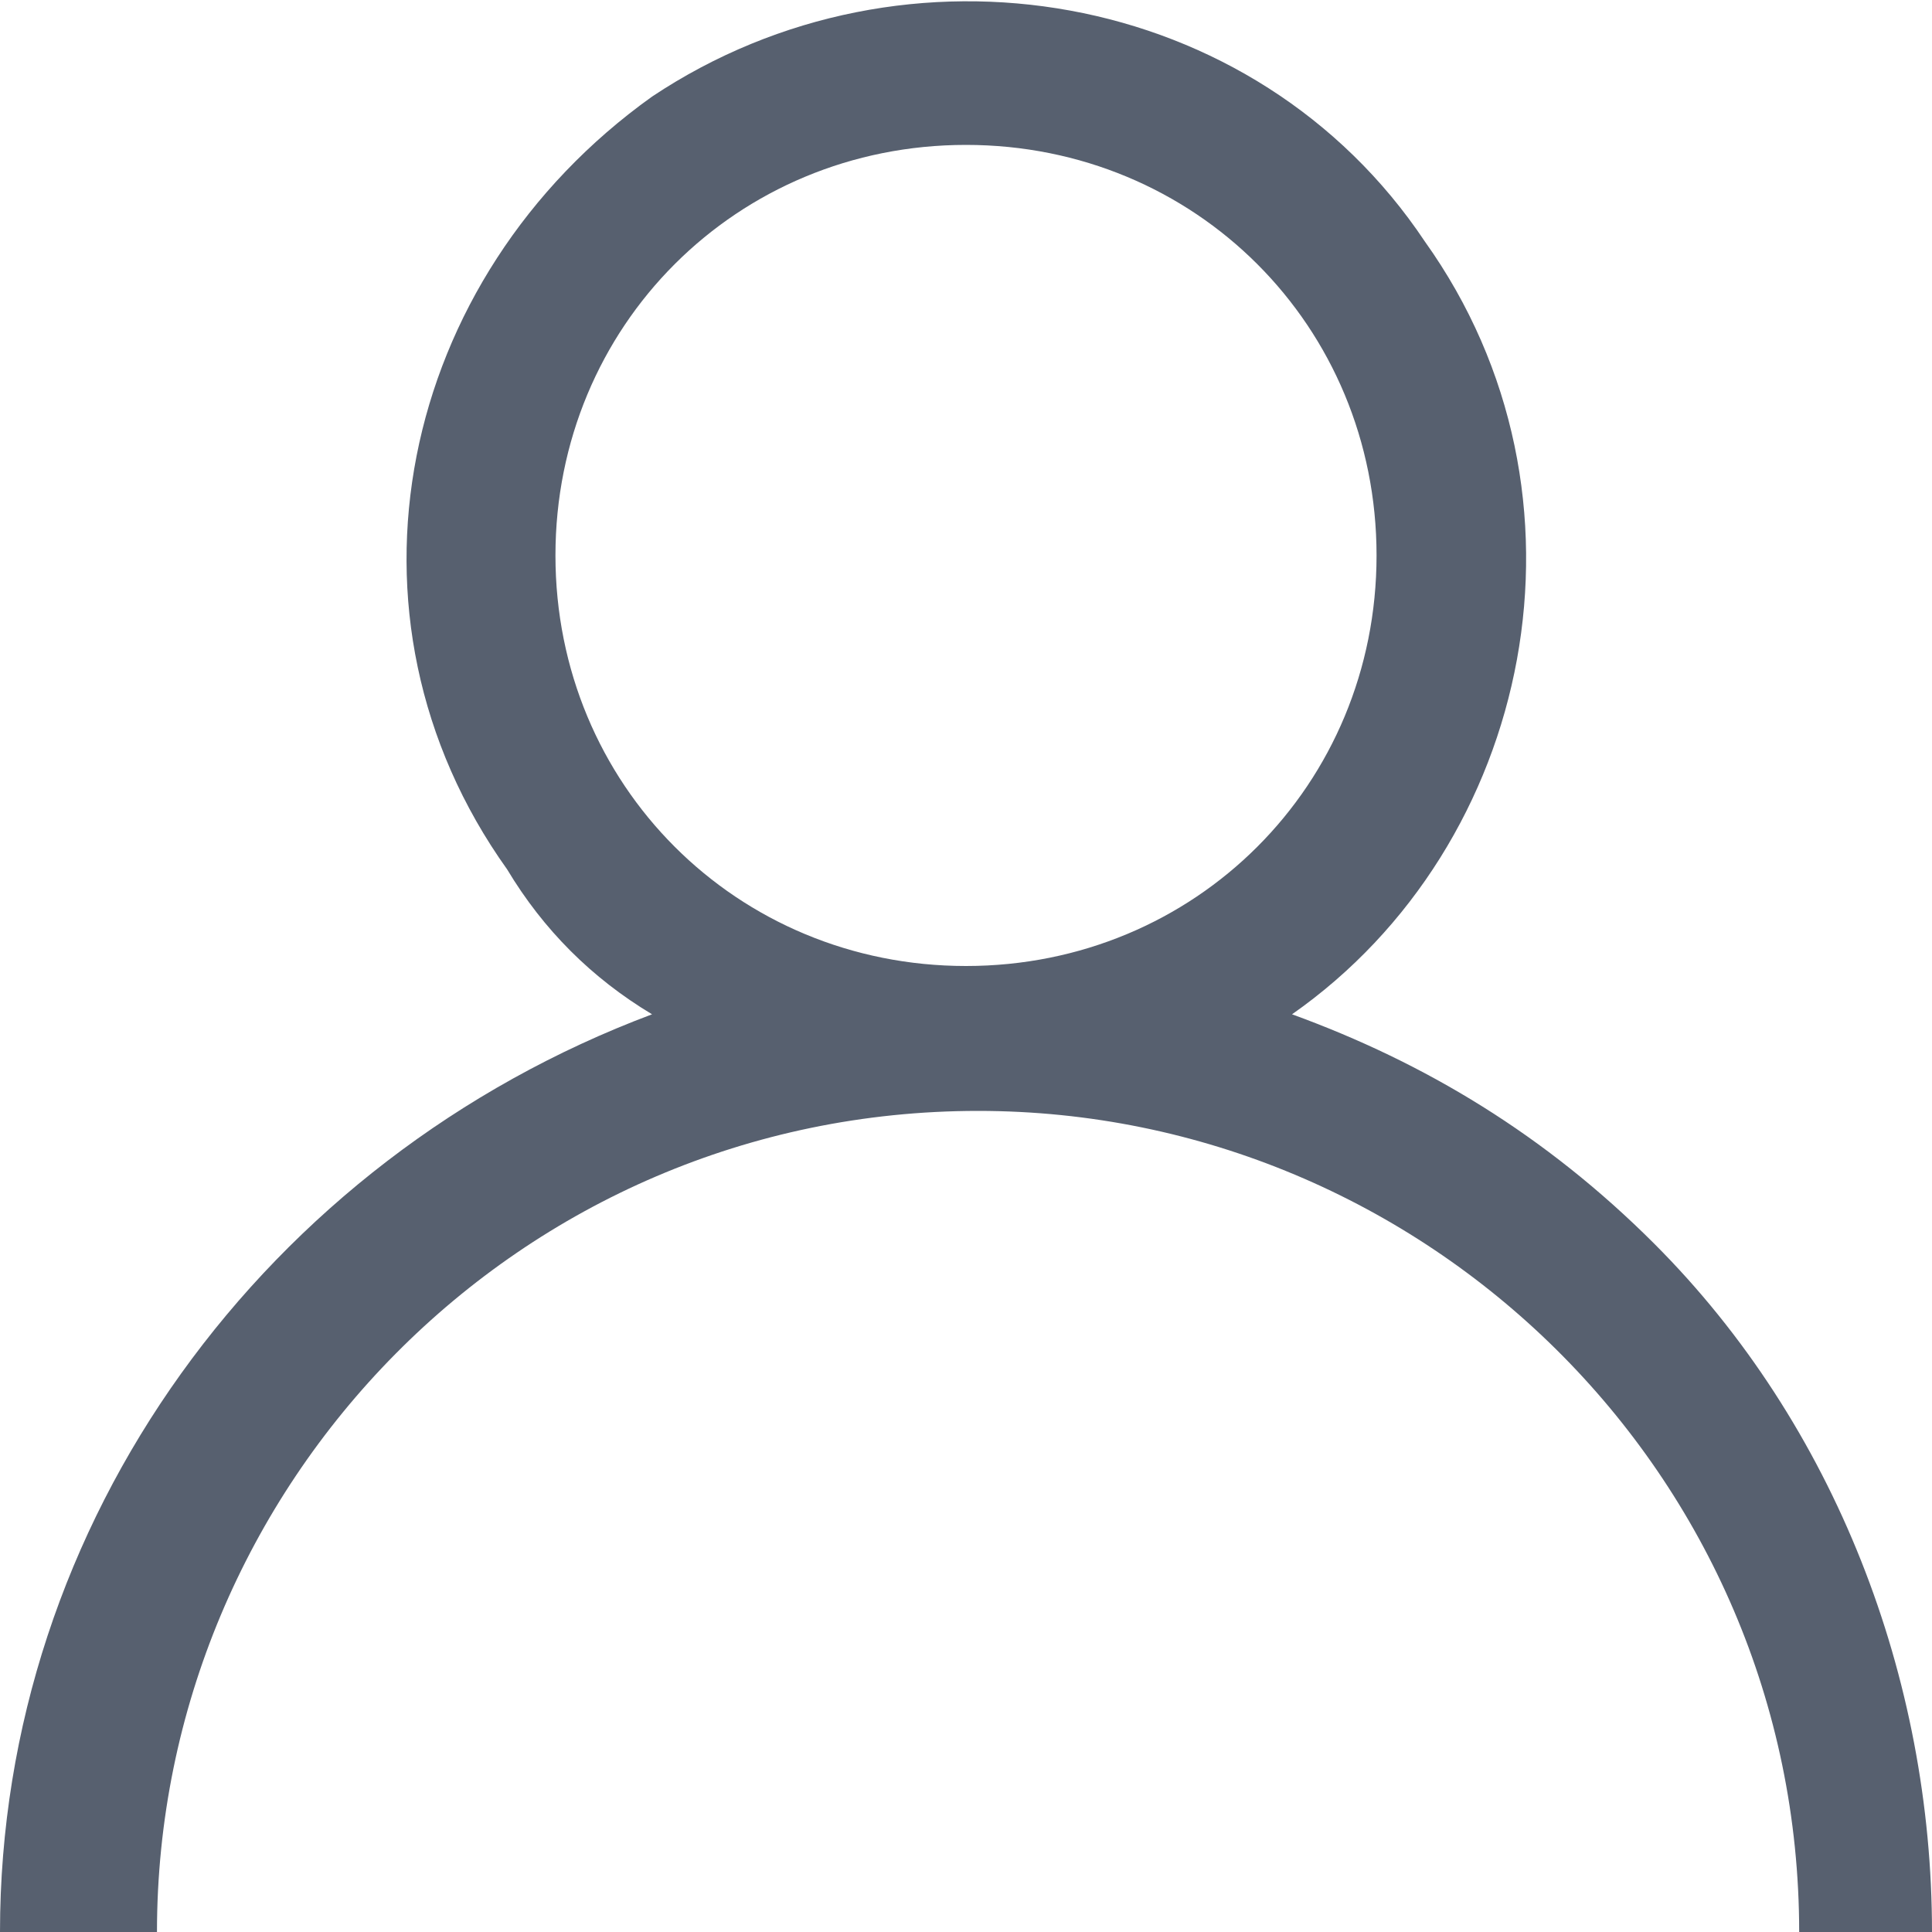 <?xml version="1.0" encoding="utf-8"?>
<!-- Generator: Adobe Illustrator 24.1.2, SVG Export Plug-In . SVG Version: 6.00 Build 0)  -->
<svg version="1.1" id="Layer_1" xmlns="http://www.w3.org/2000/svg" xmlns:xlink="http://www.w3.org/1999/xlink" x="0px" y="0px"
	 viewBox="0 0 16 16" style="enable-background:new 0 0 16 16;" xml:space="preserve">
<style type="text/css">
	.st0{fill:#57606F;}
</style>
<path id="Path_72" class="st0" d="M13.7,10.3c-0.9-0.9-1.9-1.5-3-1.9C12.7,7,13.3,4.1,11.8,2c-1.4-2.1-4.3-2.6-6.4-1.2
	C3.3,2.3,2.7,5.1,4.2,7.2c0.3,0.5,0.7,0.9,1.2,1.2C2.2,9.6,0,12.6,0,16h1.3c0-3.7,3-6.8,6.8-6.8c3.7,0,6.8,3,6.8,6.8H16
	C16,13.9,15.2,11.8,13.7,10.3z M4.6,4.6c0-1.9,1.5-3.4,3.4-3.4c1.9,0,3.4,1.5,3.4,3.4C11.4,6.5,9.9,8,8,8C6.1,8,4.6,6.5,4.6,4.6z"/>
</svg>

